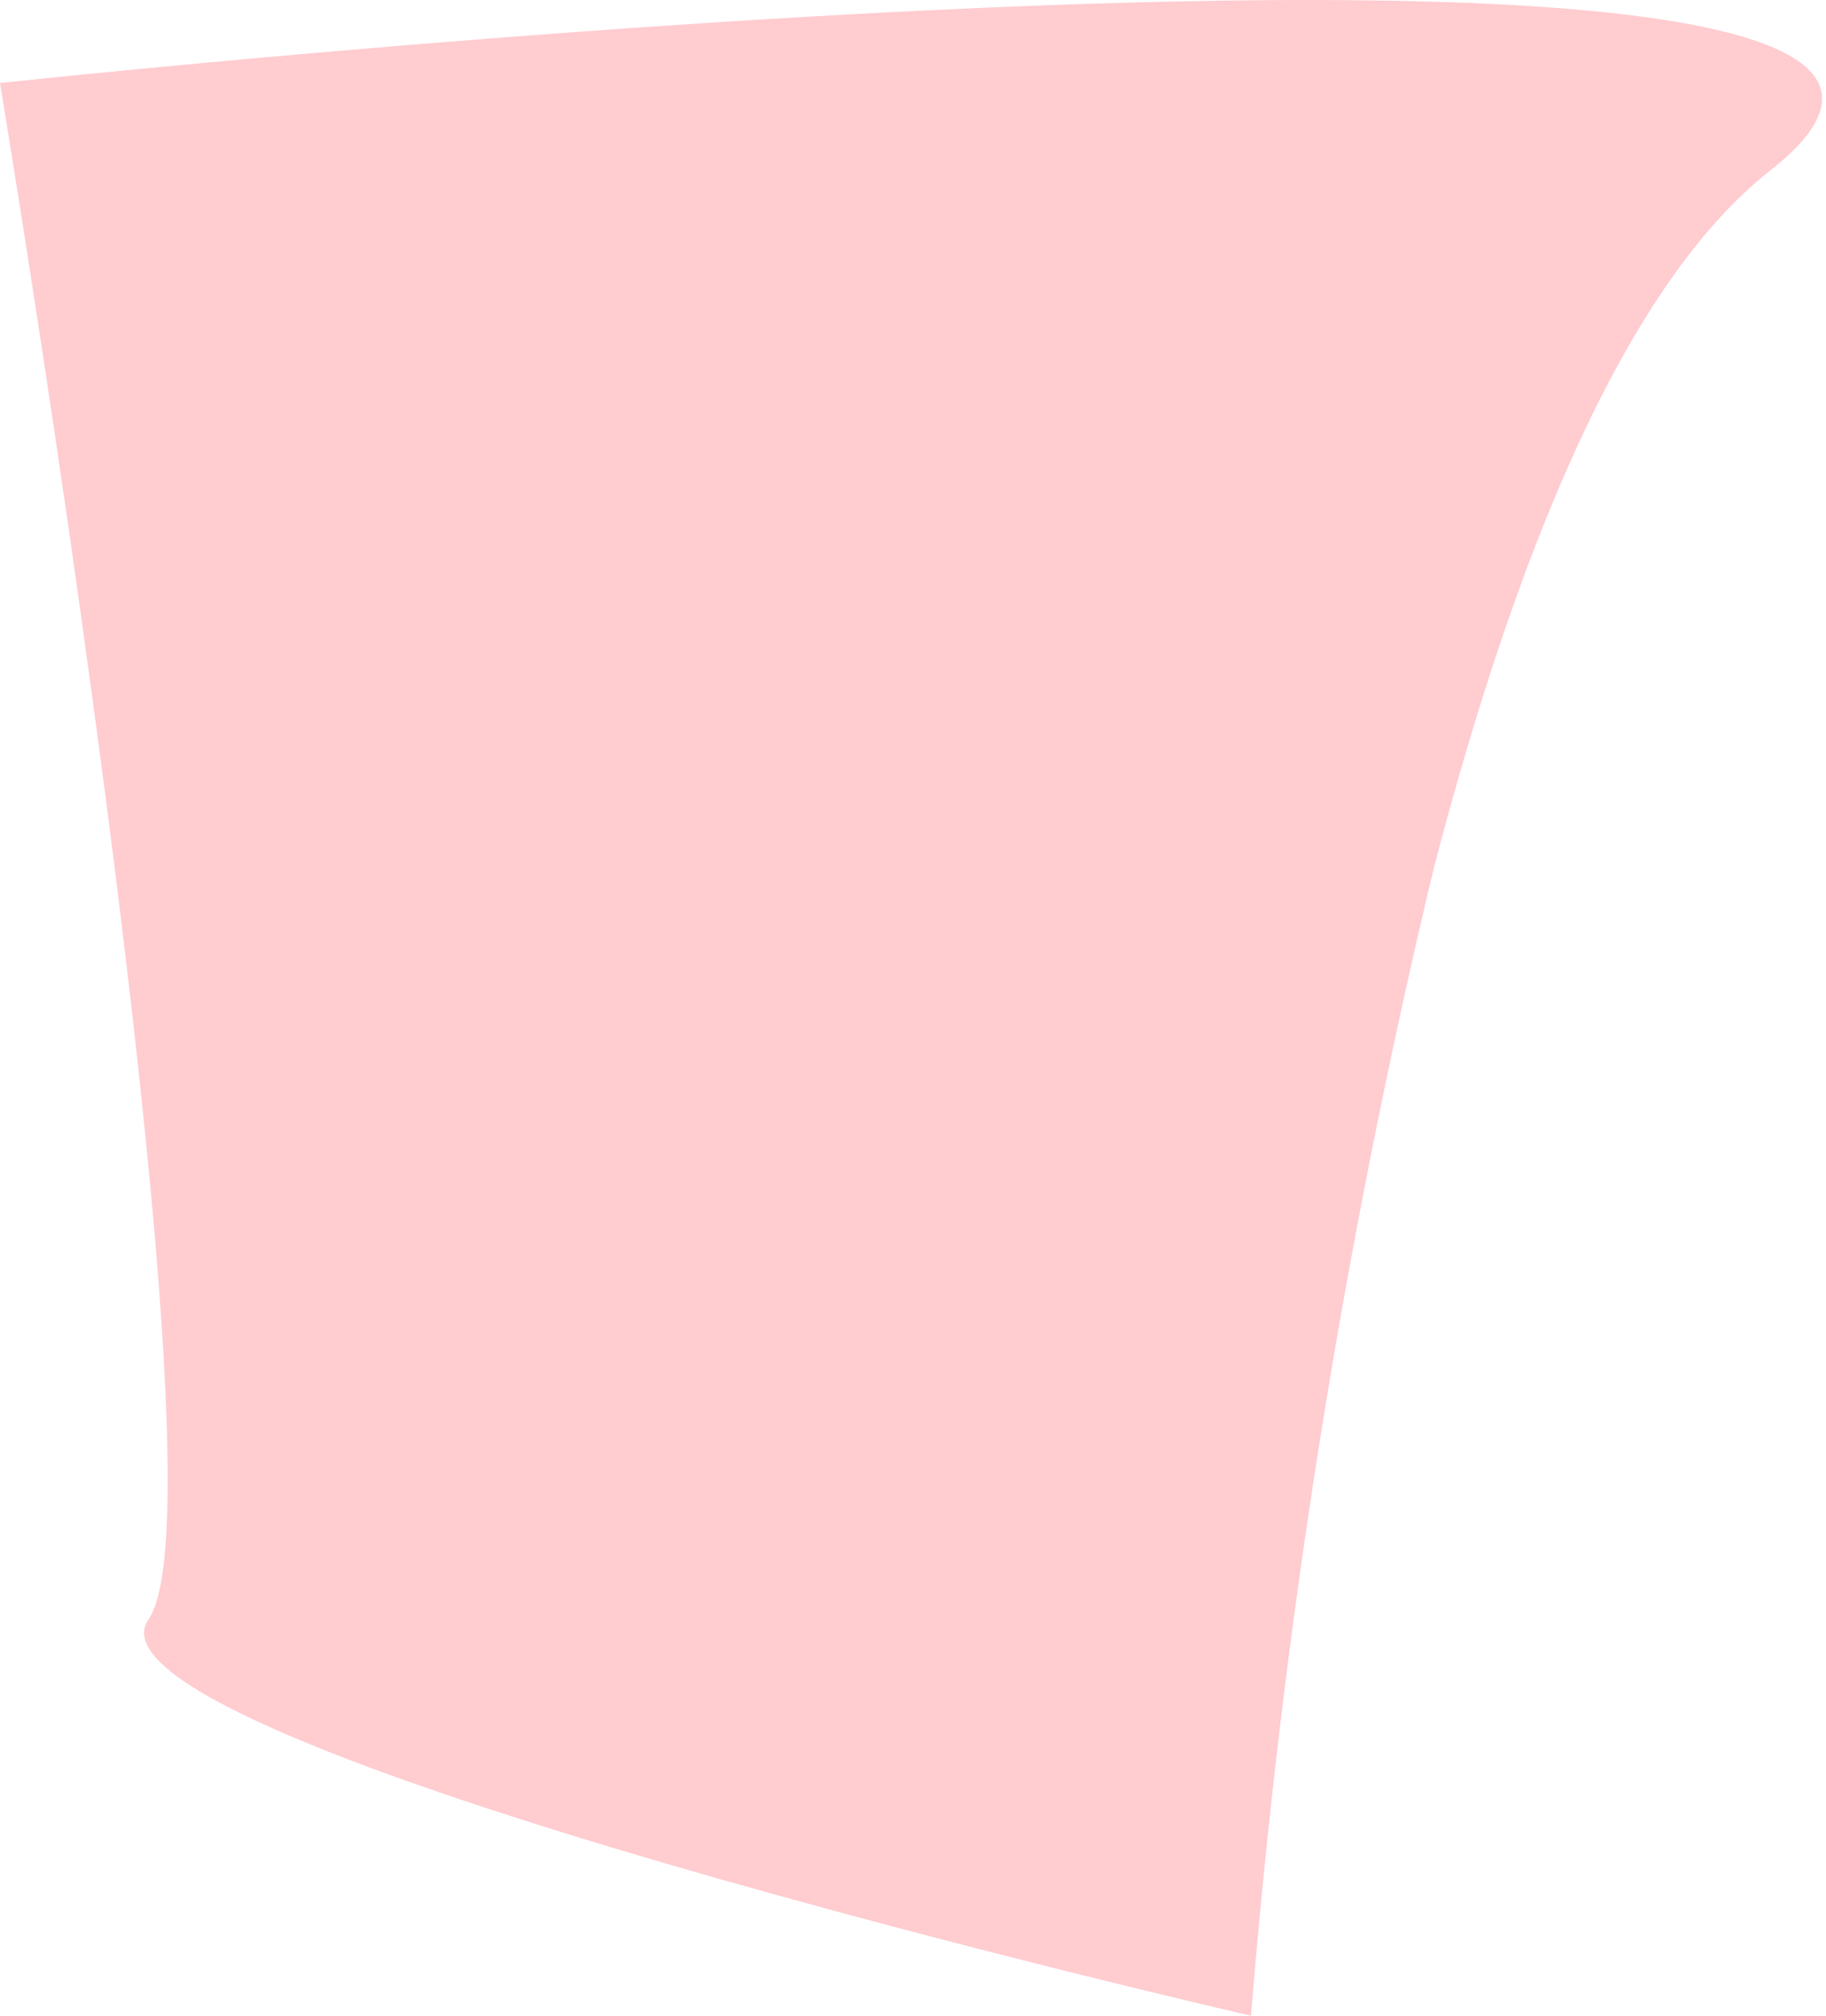<svg width="29" height="32" viewBox="0 0 29 32" fill="none" xmlns="http://www.w3.org/2000/svg">
<path d="M28.127 2.696C25.755 4.555 24.028 8.953 22.77 13.787C21.335 19.774 20.364 25.863 19.868 32C19.868 32 0.986 27.673 2.359 25.707C3.225 24.471 2.063 15.158 1.093 8.405C0.515 4.414 0 1.318 0 1.318C0 1.318 34.618 -2.421 28.127 2.696Z" fill="#FFCCD0"/>
</svg>
